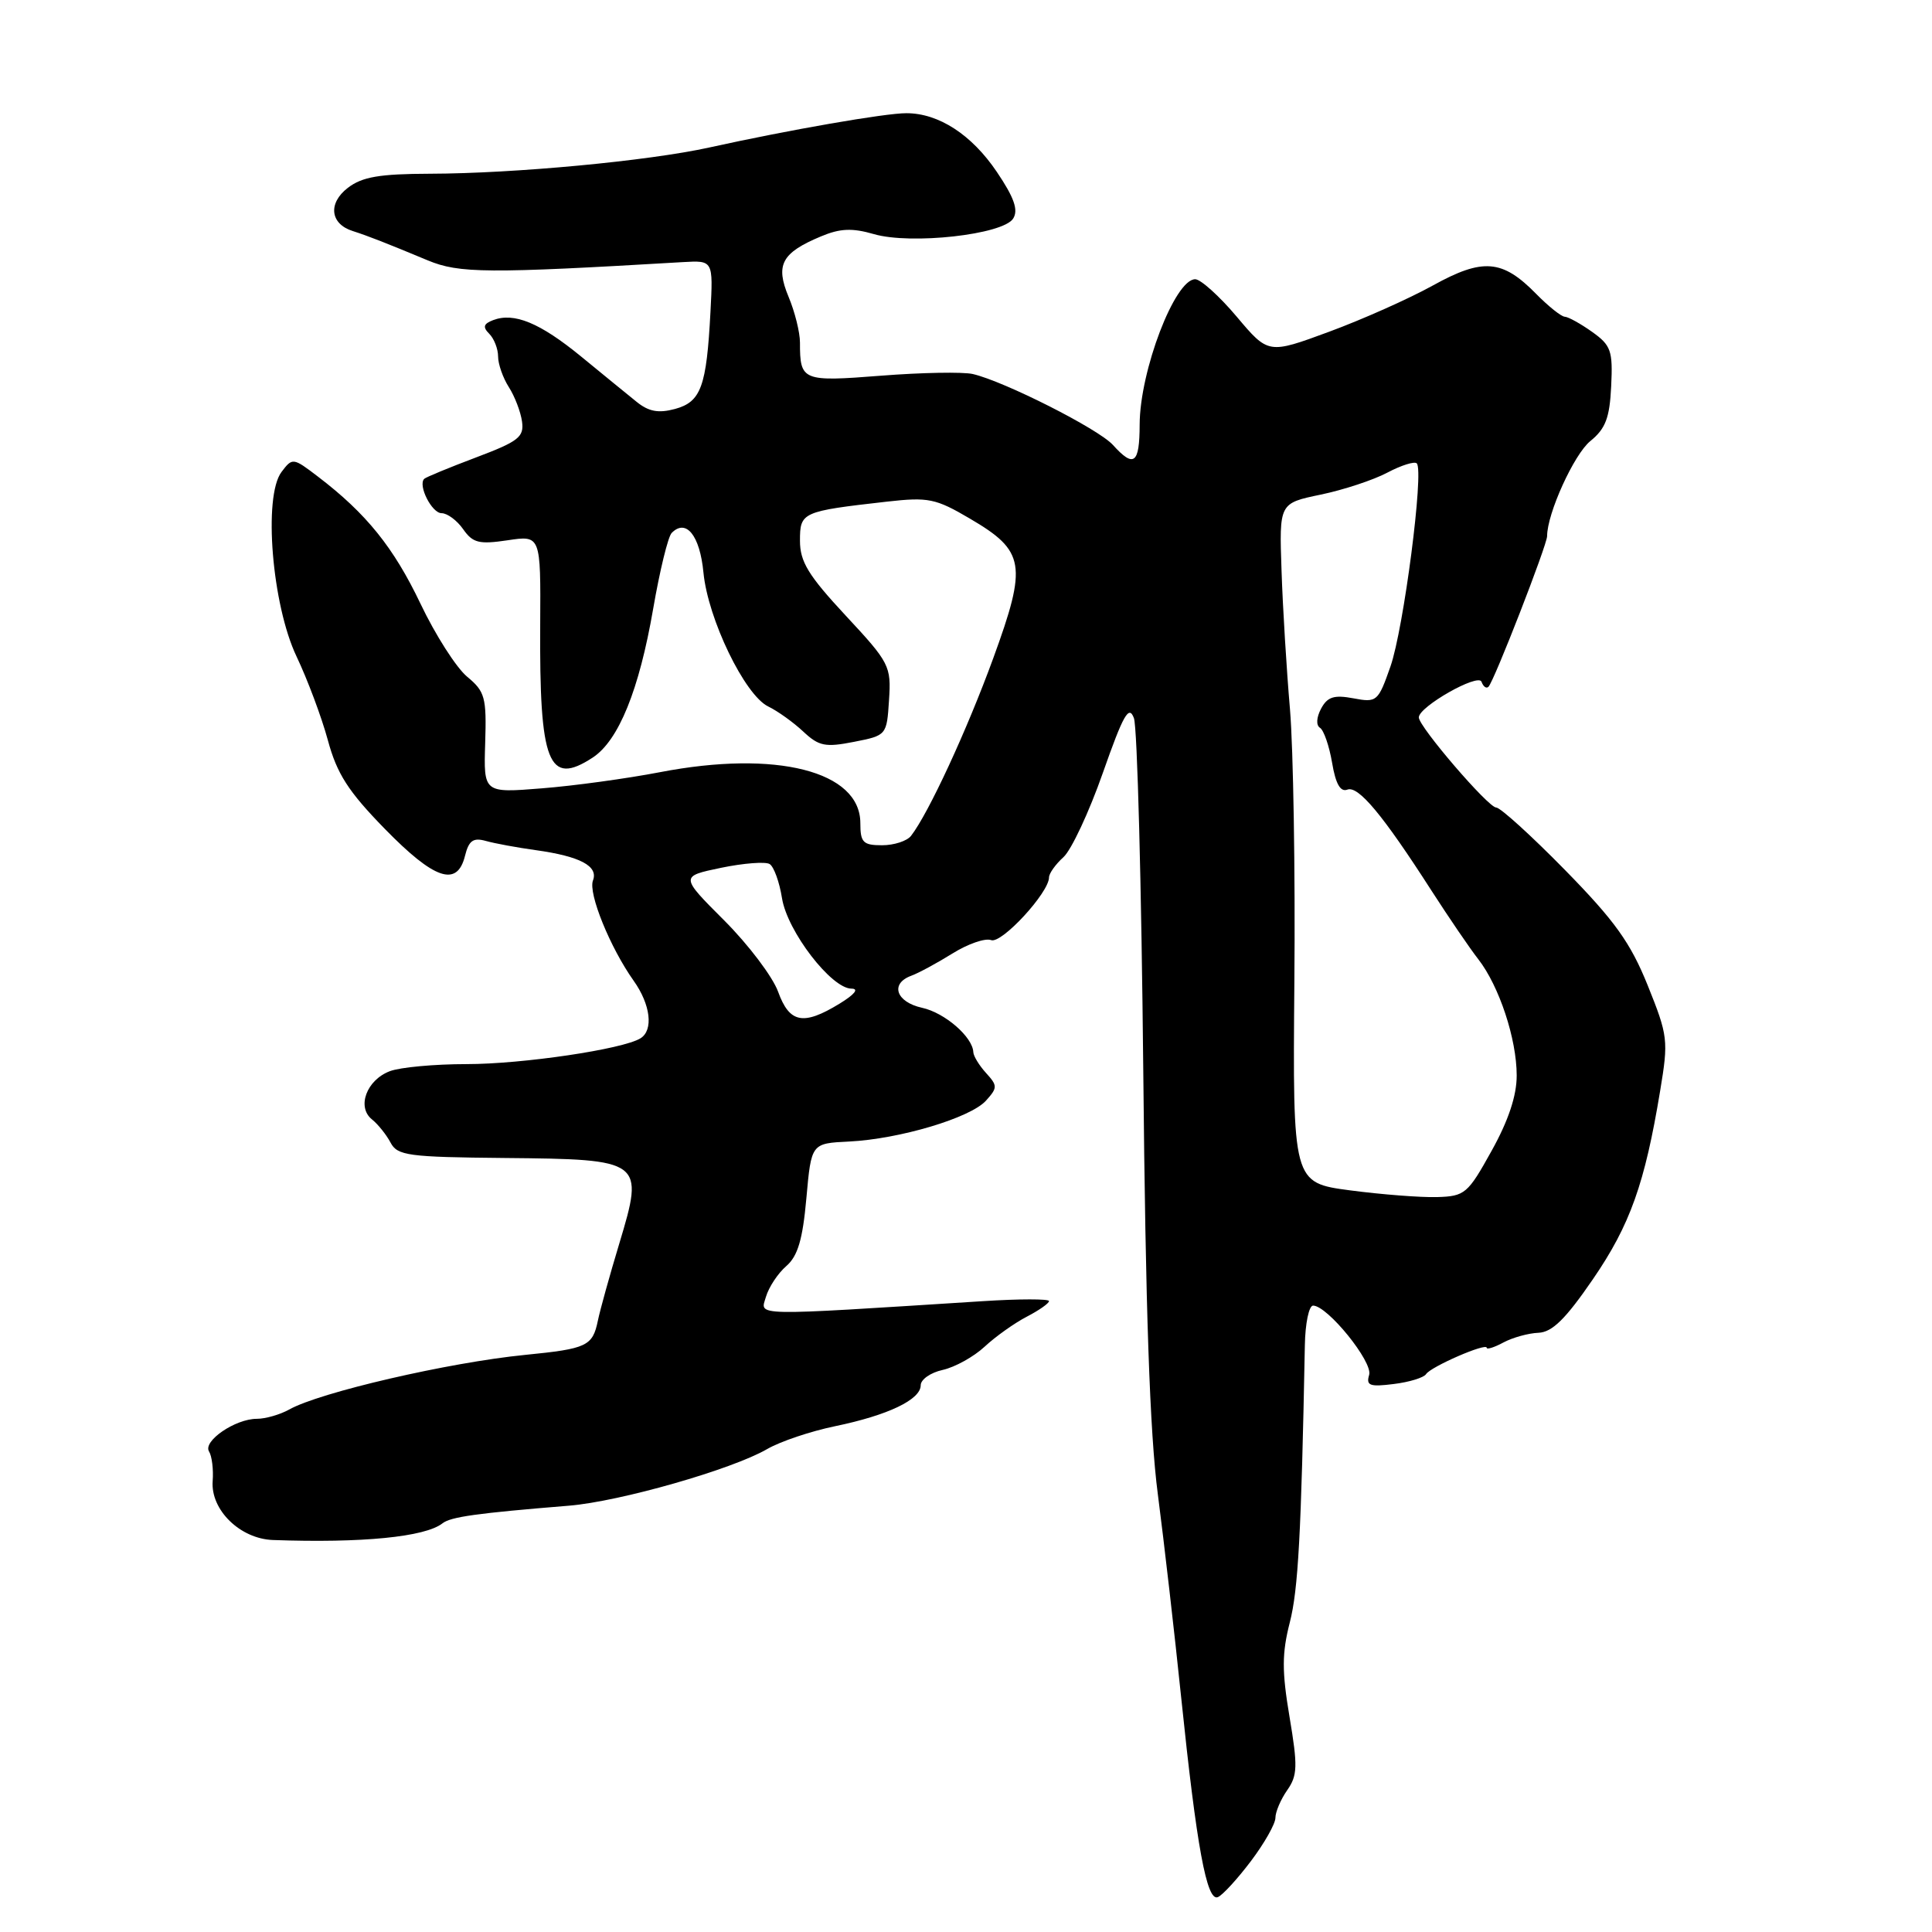 <?xml version="1.0" encoding="UTF-8" standalone="no"?>
<!DOCTYPE svg PUBLIC "-//W3C//DTD SVG 1.1//EN" "http://www.w3.org/Graphics/SVG/1.1/DTD/svg11.dtd" >
<svg xmlns="http://www.w3.org/2000/svg" xmlns:xlink="http://www.w3.org/1999/xlink" version="1.1" viewBox="0 0 256 256">
 <g >
 <path fill="currentColor"
d=" M 165.75 246.61 C 167.54 244.24 169.00 241.66 169.00 240.87 C 169.00 240.09 169.70 238.44 170.56 237.21 C 171.93 235.26 171.97 234.03 170.87 227.50 C 169.85 221.45 169.86 219.07 170.90 215.00 C 172.02 210.64 172.42 203.32 172.90 178.25 C 172.95 175.36 173.44 173.00 173.99 173.00 C 175.89 173.00 181.94 180.47 181.42 182.18 C 180.99 183.60 181.50 183.79 184.67 183.39 C 186.74 183.14 188.67 182.54 188.96 182.08 C 189.59 181.09 197.00 177.87 197.00 178.59 C 197.00 178.85 198.00 178.54 199.22 177.88 C 200.44 177.23 202.53 176.65 203.86 176.60 C 205.68 176.52 207.46 174.77 211.07 169.50 C 215.99 162.33 217.95 156.83 219.98 144.53 C 221.09 137.85 221.02 137.25 218.33 130.57 C 216.05 124.92 213.98 122.02 207.39 115.30 C 202.91 110.73 198.80 107.00 198.25 107.00 C 197.20 107.00 188.00 96.29 188.00 95.06 C 188.00 93.64 195.89 89.16 196.31 90.34 C 196.54 90.98 196.95 91.28 197.23 91.00 C 197.97 90.28 205.00 72.20 205.00 71.04 C 205.00 68.04 208.56 60.21 210.72 58.45 C 212.75 56.80 213.29 55.37 213.49 51.17 C 213.72 46.47 213.47 45.76 210.97 43.98 C 209.44 42.89 207.81 41.99 207.35 41.97 C 206.88 41.96 205.17 40.59 203.55 38.94 C 199.07 34.37 196.49 34.16 189.86 37.83 C 186.72 39.57 180.53 42.33 176.11 43.96 C 168.06 46.93 168.06 46.93 163.87 41.96 C 161.57 39.23 159.09 37.00 158.37 37.00 C 155.67 37.00 151.04 49.12 151.01 56.25 C 151.00 61.47 150.25 62.04 147.46 58.95 C 145.52 56.82 133.06 50.52 128.90 49.56 C 127.58 49.26 122.12 49.36 116.77 49.78 C 106.30 50.60 106.00 50.48 106.00 45.39 C 106.00 44.04 105.32 41.31 104.49 39.33 C 102.72 35.08 103.57 33.50 108.79 31.32 C 111.32 30.26 112.92 30.19 115.79 31.02 C 120.69 32.45 132.92 31.09 134.25 28.96 C 134.96 27.83 134.39 26.19 132.08 22.77 C 128.75 17.84 124.38 15.00 120.10 15.00 C 117.31 14.99 104.56 17.21 94.00 19.54 C 85.89 21.33 68.21 22.99 57.00 23.02 C 50.29 23.04 47.99 23.43 46.09 24.89 C 43.44 26.93 43.74 29.66 46.73 30.61 C 48.81 31.28 50.99 32.13 56.68 34.50 C 60.84 36.23 64.57 36.26 90.50 34.73 C 94.50 34.50 94.50 34.50 94.14 41.33 C 93.62 51.24 92.89 53.25 89.44 54.19 C 87.25 54.78 85.95 54.54 84.35 53.24 C 83.16 52.28 79.86 49.59 77.00 47.24 C 71.54 42.77 68.12 41.36 65.34 42.42 C 64.06 42.91 63.94 43.34 64.83 44.23 C 65.47 44.87 66.00 46.23 66.00 47.24 C 66.00 48.24 66.64 50.07 67.42 51.29 C 68.20 52.50 68.99 54.56 69.17 55.85 C 69.46 57.91 68.71 58.49 63.06 60.62 C 59.51 61.96 56.43 63.23 56.21 63.45 C 55.35 64.31 57.22 68.00 58.51 68.00 C 59.27 68.00 60.56 68.96 61.37 70.12 C 62.65 71.95 63.48 72.15 67.26 71.59 C 71.65 70.93 71.65 70.93 71.58 82.71 C 71.46 101.17 72.66 104.23 78.54 100.38 C 81.97 98.13 84.69 91.43 86.55 80.66 C 87.42 75.62 88.52 71.10 89.00 70.62 C 90.91 68.67 92.74 70.95 93.21 75.86 C 93.80 82.01 98.68 92.10 101.79 93.61 C 103.05 94.22 105.14 95.72 106.44 96.94 C 108.50 98.87 109.35 99.05 113.15 98.30 C 117.48 97.45 117.50 97.43 117.80 92.76 C 118.10 88.25 117.87 87.81 112.05 81.56 C 107.11 76.25 106.00 74.43 106.00 71.65 C 106.00 67.86 106.24 67.75 117.52 66.47 C 123.02 65.85 123.98 66.05 128.52 68.72 C 135.84 73.01 136.14 74.81 131.61 87.22 C 128.14 96.73 123.03 107.78 120.72 110.75 C 120.19 111.44 118.46 112.00 116.88 112.00 C 114.36 112.00 114.00 111.63 114.00 109.07 C 114.00 102.18 102.86 99.35 87.44 102.32 C 83.07 103.16 76.03 104.13 71.79 104.46 C 64.08 105.08 64.08 105.08 64.29 98.45 C 64.48 92.40 64.27 91.63 61.89 89.66 C 60.46 88.47 57.68 84.12 55.72 80.00 C 52.16 72.54 48.55 68.05 42.14 63.16 C 38.83 60.63 38.75 60.62 37.30 62.54 C 34.86 65.79 36.04 80.16 39.30 87.00 C 40.74 90.03 42.61 95.01 43.44 98.07 C 44.65 102.54 46.14 104.86 50.98 109.82 C 57.56 116.56 60.57 117.58 61.61 113.42 C 62.12 111.37 62.70 110.96 64.38 111.43 C 65.55 111.76 68.53 112.31 71.00 112.65 C 76.87 113.47 79.31 114.76 78.57 116.67 C 77.92 118.37 80.85 125.57 83.96 129.95 C 86.21 133.11 86.61 136.50 84.87 137.58 C 82.53 139.03 69.23 141.00 61.82 141.00 C 57.59 141.00 53.01 141.42 51.65 141.94 C 48.57 143.11 47.25 146.69 49.28 148.32 C 50.09 148.97 51.20 150.36 51.75 151.40 C 52.66 153.13 54.08 153.32 66.88 153.44 C 85.21 153.61 85.38 153.74 82.07 164.74 C 80.78 169.01 79.50 173.62 79.22 175.00 C 78.52 178.37 77.77 178.72 69.58 179.53 C 59.47 180.53 42.33 184.50 38.32 186.77 C 37.11 187.44 35.19 188.00 34.03 188.00 C 31.17 188.00 26.85 190.96 27.70 192.33 C 28.08 192.94 28.30 194.71 28.18 196.25 C 27.89 200.07 31.82 203.91 36.18 204.06 C 47.97 204.48 56.32 203.66 58.63 201.85 C 59.72 200.99 63.14 200.51 75.41 199.51 C 82.16 198.95 96.97 194.72 101.65 192.01 C 103.39 191.00 107.44 189.64 110.65 188.98 C 117.66 187.53 122.00 185.46 122.00 183.55 C 122.00 182.79 123.31 181.87 124.92 181.52 C 126.53 181.16 129.03 179.78 130.47 178.44 C 131.92 177.09 134.43 175.31 136.05 174.47 C 137.67 173.63 139.00 172.70 139.00 172.40 C 139.00 172.10 135.06 172.10 130.25 172.41 C 99.12 174.39 100.74 174.42 101.49 171.84 C 101.87 170.55 103.08 168.72 104.19 167.76 C 105.71 166.44 106.36 164.25 106.85 158.76 C 107.50 151.50 107.50 151.50 112.50 151.26 C 119.19 150.93 128.57 148.13 130.64 145.85 C 132.19 144.13 132.20 143.87 130.65 142.17 C 129.74 141.17 128.99 139.93 128.97 139.42 C 128.89 137.41 125.20 134.20 122.19 133.54 C 118.73 132.78 117.90 130.34 120.75 129.29 C 121.71 128.94 124.17 127.61 126.21 126.34 C 128.25 125.07 130.55 124.27 131.33 124.57 C 132.71 125.10 139.00 118.28 139.00 116.26 C 139.00 115.74 139.86 114.53 140.91 113.58 C 141.96 112.63 144.31 107.61 146.13 102.42 C 148.85 94.68 149.59 93.37 150.25 95.16 C 150.70 96.35 151.25 117.39 151.49 141.91 C 151.79 173.50 152.35 189.85 153.42 198.00 C 154.24 204.32 155.64 216.47 156.52 225.00 C 158.56 244.72 159.90 251.99 161.37 251.38 C 161.99 251.13 163.96 248.98 165.75 246.61 Z  M 178.90 157.73 C 171.29 156.72 171.29 156.72 171.51 130.11 C 171.64 115.48 171.37 99.22 170.93 94.00 C 170.48 88.78 169.97 80.49 169.81 75.59 C 169.50 66.68 169.50 66.68 175.00 65.54 C 178.03 64.91 182.00 63.60 183.84 62.62 C 185.68 61.65 187.43 61.10 187.73 61.40 C 188.71 62.37 185.99 83.35 184.24 88.32 C 182.61 92.97 182.44 93.12 179.33 92.53 C 176.77 92.05 175.89 92.33 175.05 93.90 C 174.43 95.07 174.37 96.11 174.91 96.44 C 175.41 96.76 176.13 98.84 176.51 101.07 C 176.98 103.87 177.61 104.98 178.53 104.63 C 179.98 104.07 183.23 107.97 189.67 118.00 C 191.97 121.57 194.76 125.67 195.88 127.10 C 198.65 130.66 200.97 137.67 200.97 142.50 C 200.98 145.17 199.87 148.50 197.64 152.50 C 194.49 158.18 194.11 158.51 190.41 158.62 C 188.26 158.68 183.08 158.28 178.90 157.73 Z  M 103.10 131.40 C 102.38 129.42 99.17 125.17 95.96 121.96 C 90.12 116.12 90.12 116.12 95.54 114.99 C 98.53 114.37 101.43 114.15 101.98 114.49 C 102.54 114.83 103.28 116.87 103.62 119.02 C 104.32 123.40 110.16 131.00 112.83 131.00 C 113.86 131.01 113.24 131.77 111.23 133.00 C 106.43 135.93 104.61 135.57 103.10 131.40 Z "/>
</g>
</svg>